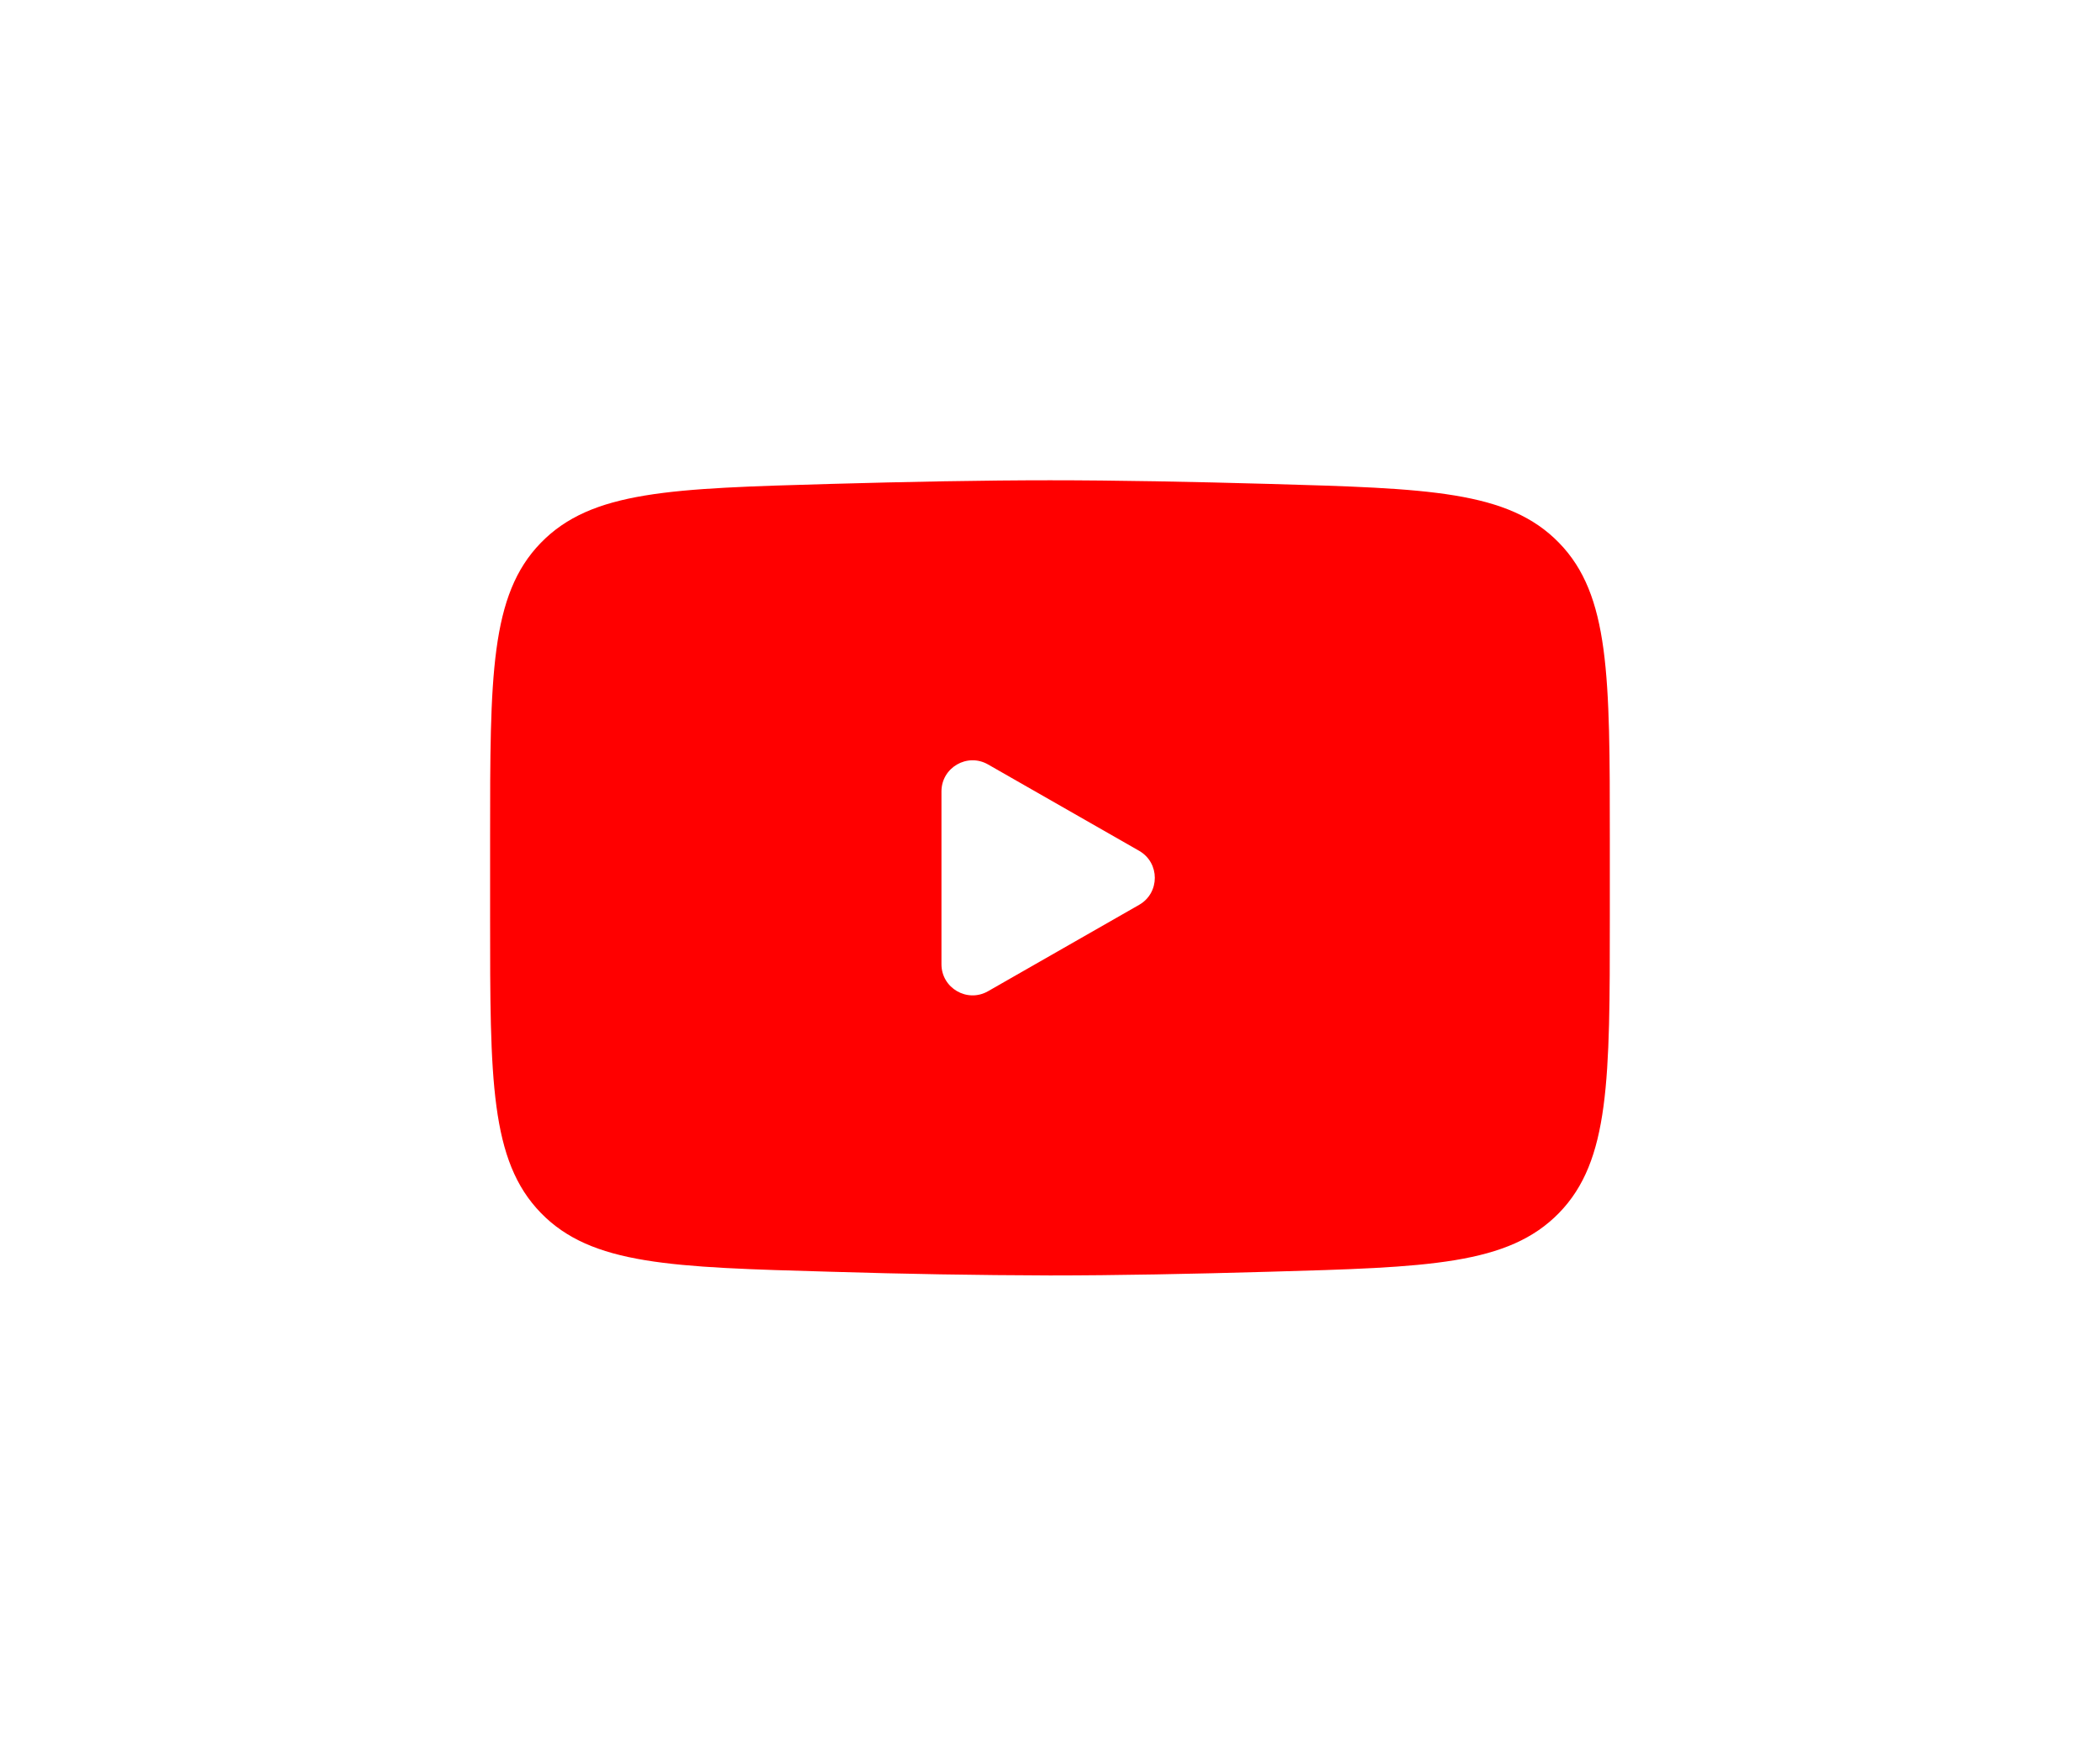 <svg width="134" height="112" viewBox="0 0 134 112" fill="none" xmlns="http://www.w3.org/2000/svg">
<g filter="url(#filter0_d_3900_1532)">
<path d="M31.273 58.532V53.474C31.273 43.131 31.273 37.959 34.507 34.633C37.743 31.303 42.837 31.16 53.022 30.871C57.845 30.735 62.775 30.639 66.998 30.639C71.217 30.639 76.147 30.735 80.973 30.871C91.158 31.16 96.252 31.303 99.485 34.633C102.722 37.959 102.722 43.135 102.722 53.474V58.529C102.722 68.874 102.722 74.043 99.489 77.373C96.252 80.699 91.161 80.845 80.973 81.131C76.15 81.27 71.22 81.367 66.998 81.367C62.338 81.353 57.679 81.274 53.022 81.131C42.837 80.845 37.743 80.703 34.507 77.373C31.273 74.043 31.273 68.871 31.273 58.532Z" fill="#FF0000"/>
</g>
<path d="M72.688 54.278C74.021 55.04 74.021 56.963 72.688 57.724L63.044 63.236C61.721 63.992 60.074 63.036 60.074 61.512V50.49C60.074 48.966 61.721 48.011 63.044 48.767L72.688 54.278Z" fill="white"/>
<defs>
<filter id="filter0_d_3900_1532" x="0.653" y="0.018" width="132.691" height="111.97" filterUnits="userSpaceOnUse" color-interpolation-filters="sRGB">
<feFlood flood-opacity="0" result="BackgroundImageFix"/>
<feColorMatrix in="SourceAlpha" type="matrix" values="0 0 0 0 0 0 0 0 0 0 0 0 0 0 0 0 0 0 127 0" result="hardAlpha"/>
<feOffset/>
<feGaussianBlur stdDeviation="15.31"/>
<feComposite in2="hardAlpha" operator="out"/>
<feColorMatrix type="matrix" values="0 0 0 0 0 0 0 0 0 0 0 0 0 0 0 0 0 0 0.65 0"/>
<feBlend mode="normal" in2="BackgroundImageFix" result="effect1_dropShadow_3900_1532"/>
<feBlend mode="normal" in="SourceGraphic" in2="effect1_dropShadow_3900_1532" result="shape"/>
</filter>
</defs>
</svg>
